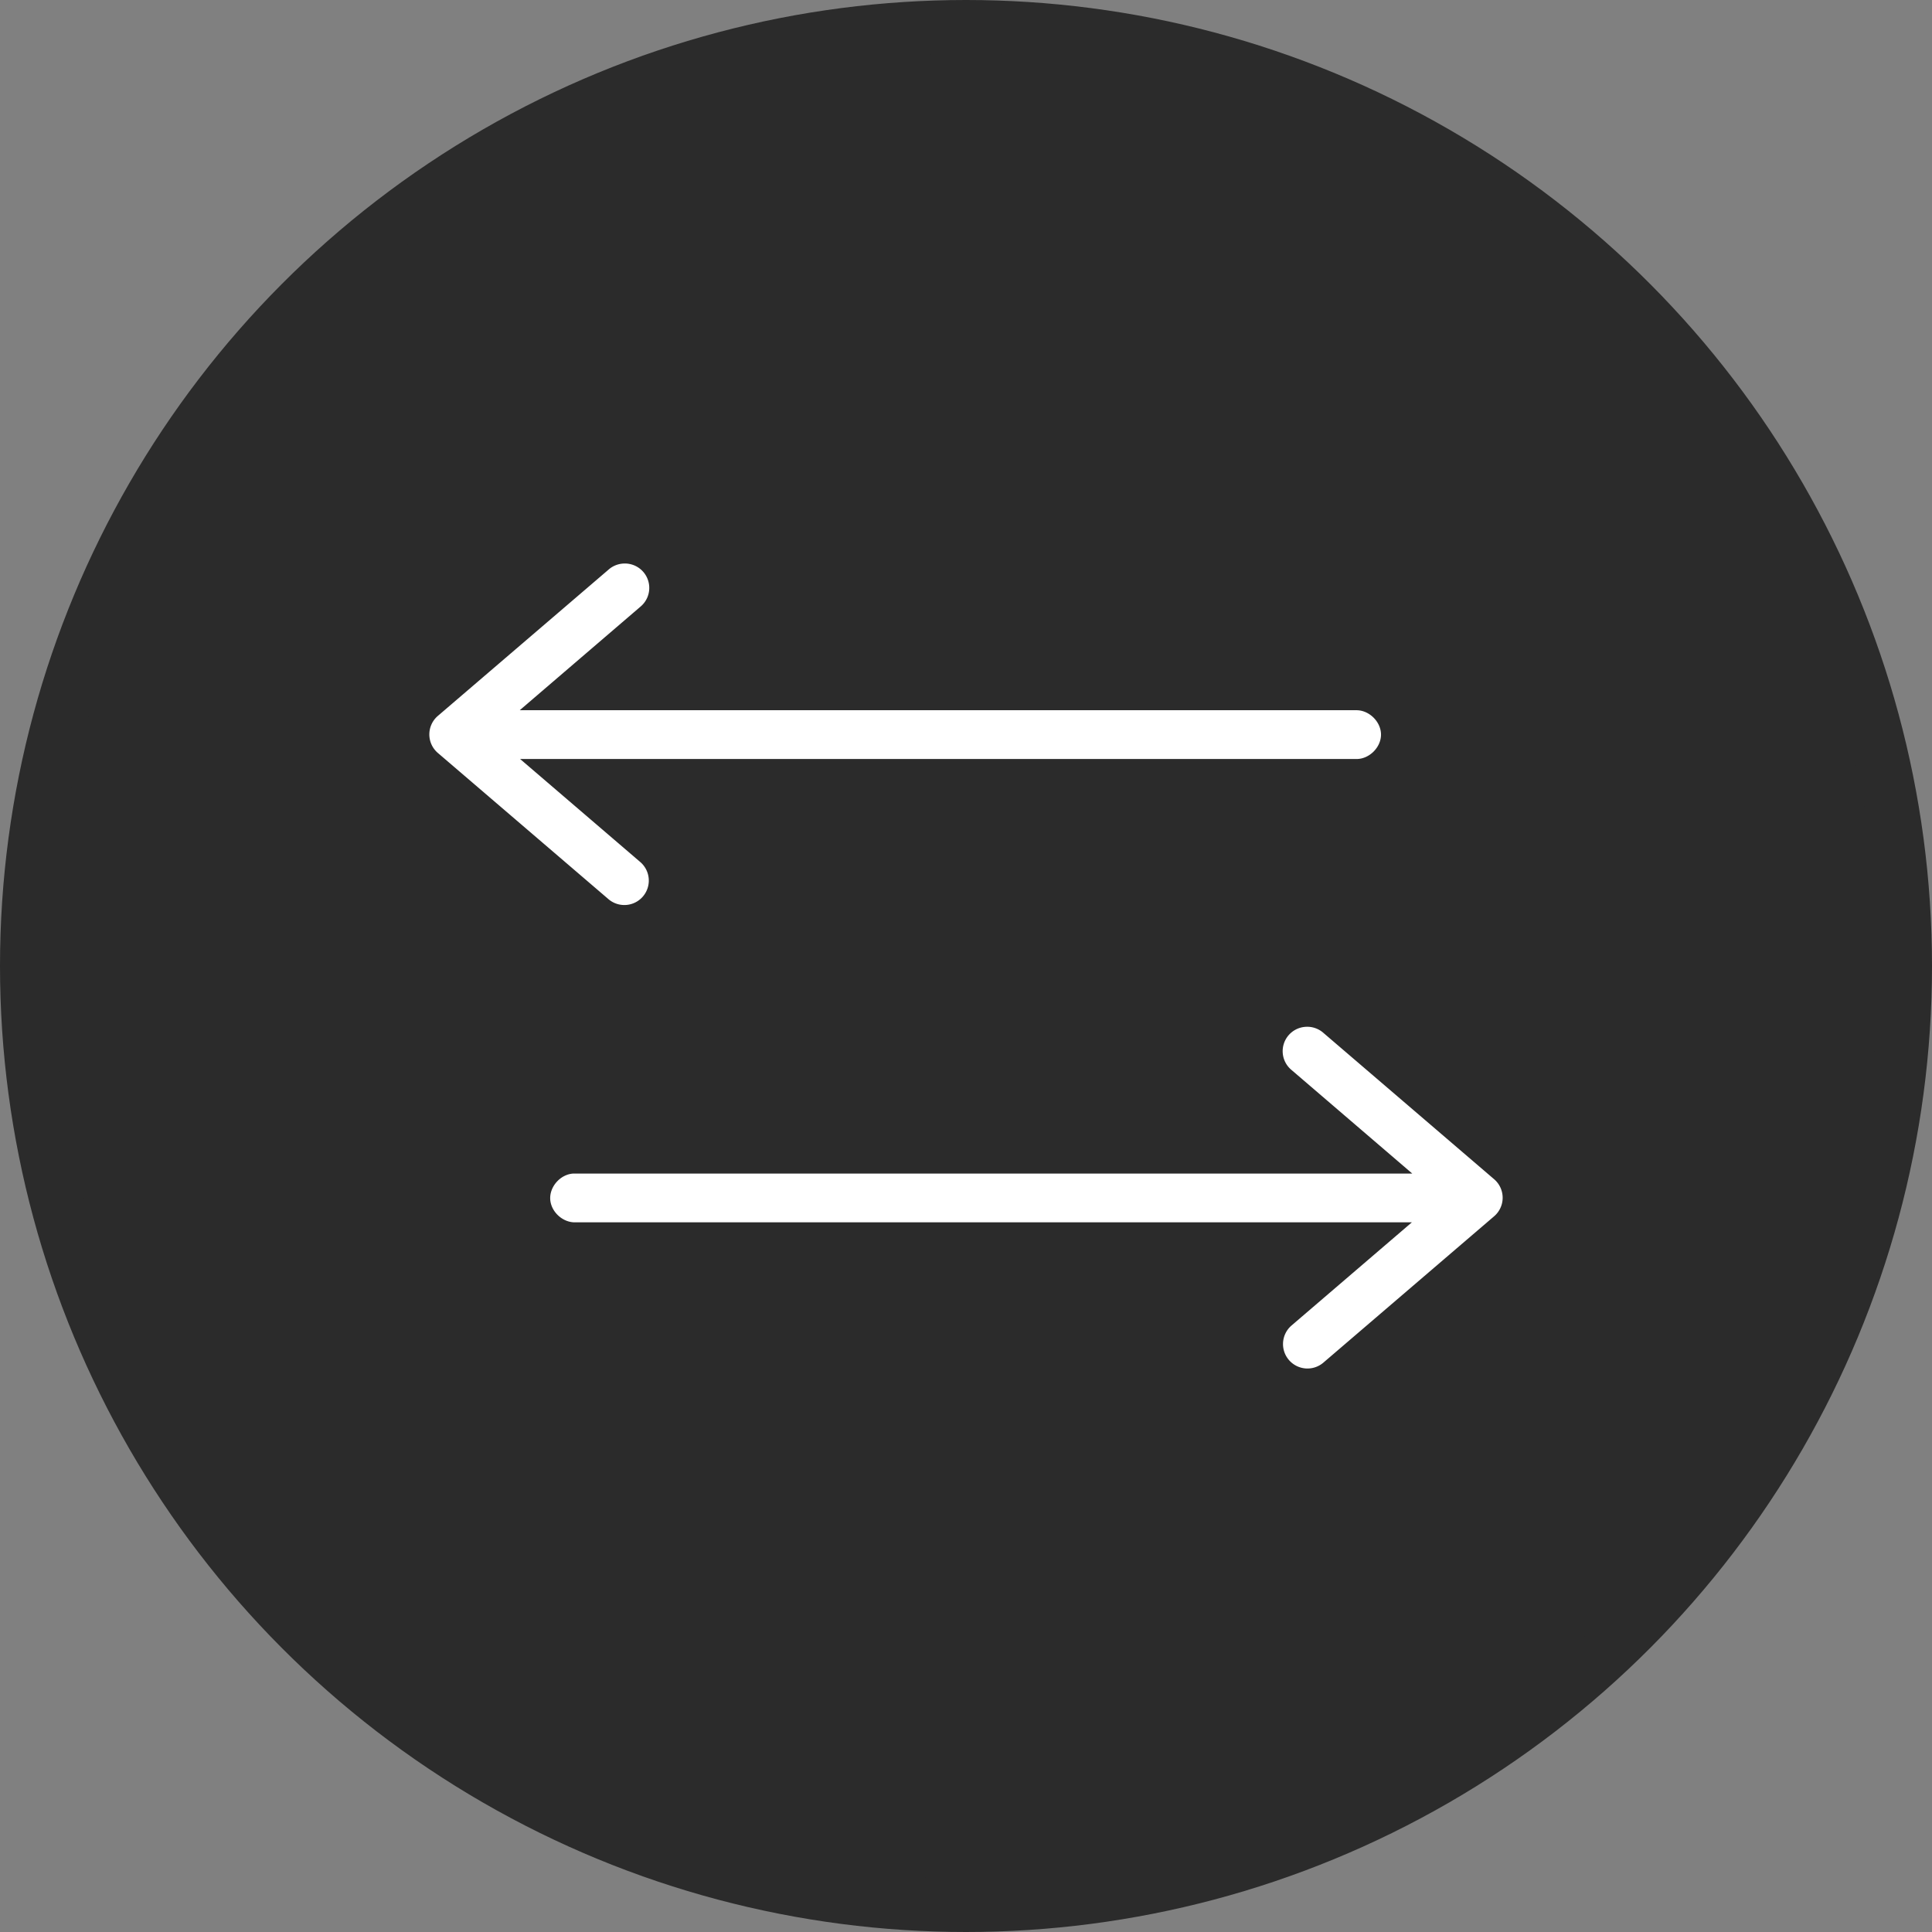 <svg xmlns="http://www.w3.org/2000/svg" width="72" height="72" viewBox="0 0 72 72">
    <rect x="0" y="0" width="72" height="72" fill="#808080" stroke="none"/>
    <g fill="none" fill-rule="evenodd" transform="translate(1 1)">
        <circle cx="35" cy="35" r="35" fill="#2B2B2B" stroke="#2B2B2B" stroke-width="2"/>
        <path fill="#FFF" fill-rule="nonzero" d="M22.232 20.002a.91.91 0 0 0-.554.227l-6.362 5.452a.909.909 0 0 0 0 1.378l6.362 5.452a.911.911 0 0 0 1.193-1.377l-4.488-3.848h31.16c.48.007.923-.429.923-.909 0-.48-.443-.915-.923-.909H18.369l4.502-3.862a.909.909 0 0 0-.639-1.604zM47.64 37.268a.909.909 0 0 0-.511 1.605l4.502 3.862H20.372c-.476.022-.889.475-.867.951.023.476.476.889.952.866h31.16L47.129 48.4a.91.91 0 1 0 1.193 1.378l6.362-5.453a.909.909 0 0 0 0-1.377l-6.362-5.453a.91.91 0 0 0-.682-.227z"/>
    </g>
</svg>
